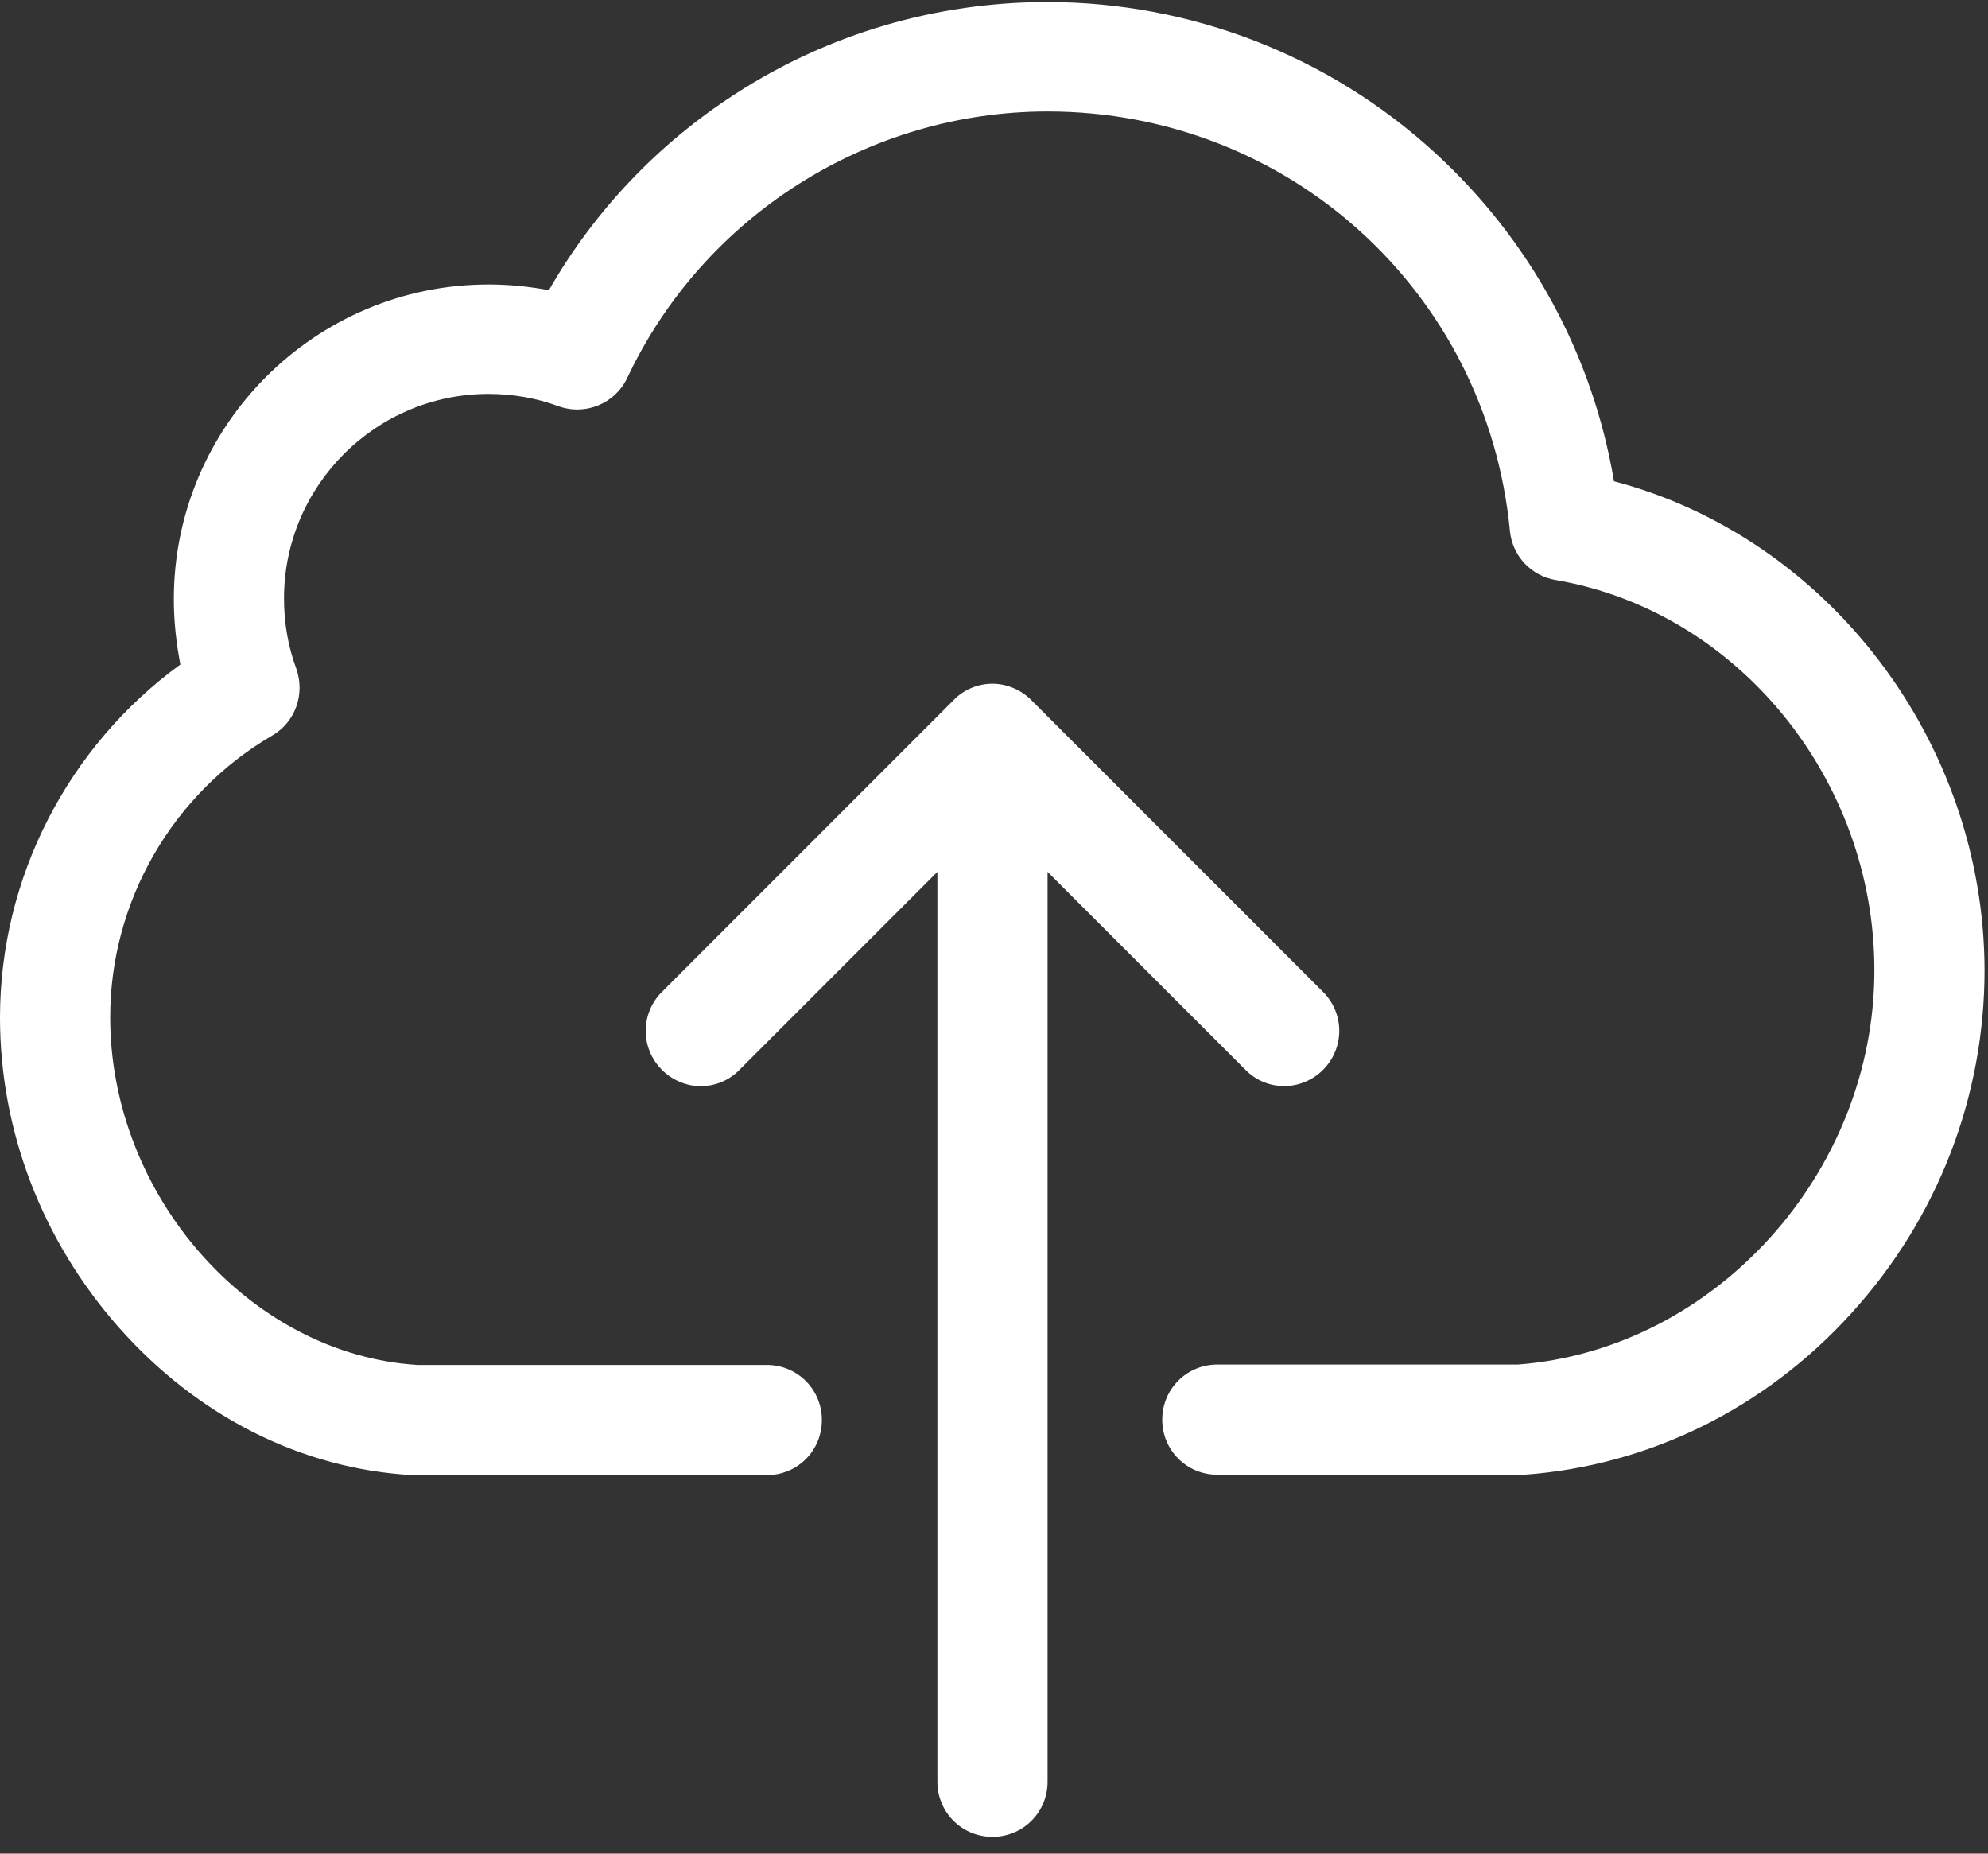 <?xml version="1.0" encoding="UTF-8"?>
<svg width="59px" height="55px" viewBox="0 0 59 55" version="1.1" xmlns="http://www.w3.org/2000/svg" xmlns:xlink="http://www.w3.org/1999/xlink">
    <rect x="0" y="0" width="59" height="55" fill="#333333" stroke="none"/>
    <!-- Generator: Sketch 49.1 (51147) - http://www.bohemiancoding.com/sketch -->
    <title>upload</title>
    <desc>Created with Sketch.</desc>
    <defs></defs>
    <g id="Symbols" stroke="none" stroke-width="1" fill="none" fill-rule="evenodd">
        <g id="Illustration/Upload" transform="translate(-28, -30)" fill="#FFFFFF">
            <g id="upload" transform="translate(28, 30)">
                <path d="M47.9,14.28 C47.27,10.537 45.418,7.122 42.584,4.53 C39.435,1.647 35.341,0.061 31.078,0.061 C27.783,0.061 24.574,1.005 21.825,2.786 C19.535,4.263 17.634,6.262 16.29,8.611 C15.709,8.502 15.103,8.441 14.498,8.441 C9.35,8.441 5.159,12.632 5.159,17.779 C5.159,18.446 5.232,19.087 5.353,19.717 C2.022,22.14 0,26.04 0,30.193 C0,33.548 1.247,36.806 3.525,39.386 C5.862,42.026 8.95,43.589 12.244,43.77 L22.757,43.77 C23.666,43.77 24.392,43.044 24.392,42.136 C24.392,41.227 23.666,40.5 22.757,40.5 L12.39,40.5 C7.437,40.198 3.27,35.486 3.27,30.182 C3.27,26.754 5.111,23.556 8.078,21.825 C8.769,21.425 9.059,20.59 8.793,19.839 C8.551,19.184 8.429,18.494 8.429,17.755 C8.429,14.413 11.155,11.688 14.498,11.688 C15.212,11.688 15.914,11.809 16.568,12.051 C17.368,12.342 18.252,11.978 18.615,11.215 C20.88,6.407 25.773,3.307 31.09,3.307 C38.235,3.307 44.134,8.66 44.812,15.757 C44.885,16.495 45.442,17.089 46.169,17.21 C51.558,18.131 55.628,23.108 55.628,28.789 C55.628,34.808 50.892,40.04 45.054,40.488 L36.128,40.488 C35.22,40.488 34.493,41.215 34.493,42.123 C34.493,43.032 35.22,43.758 36.128,43.758 L45.236,43.758 C48.93,43.492 52.382,41.796 54.949,38.962 C57.505,36.152 58.897,32.543 58.897,28.789 C58.885,21.994 54.247,15.951 47.9,14.28 Z" id="Fill-1"></path>
                <path d="M39.265,31.744 C39.907,31.102 39.907,30.072 39.265,29.431 L30.605,20.771 C30.303,20.468 29.879,20.287 29.455,20.287 C29.031,20.287 28.607,20.456 28.304,20.771 L19.645,29.431 C19.003,30.072 19.003,31.102 19.645,31.744 C19.959,32.059 20.384,32.228 20.795,32.228 C21.207,32.228 21.631,32.071 21.946,31.744 L27.82,25.87 L27.82,52.866 C27.82,53.774 28.546,54.501 29.455,54.501 C30.363,54.501 31.09,53.774 31.09,52.866 L31.09,25.87 L36.964,31.744 C37.594,32.386 38.623,32.386 39.265,31.744 Z" id="Fill-2"></path>
            </g>
        </g>
    </g>
</svg>